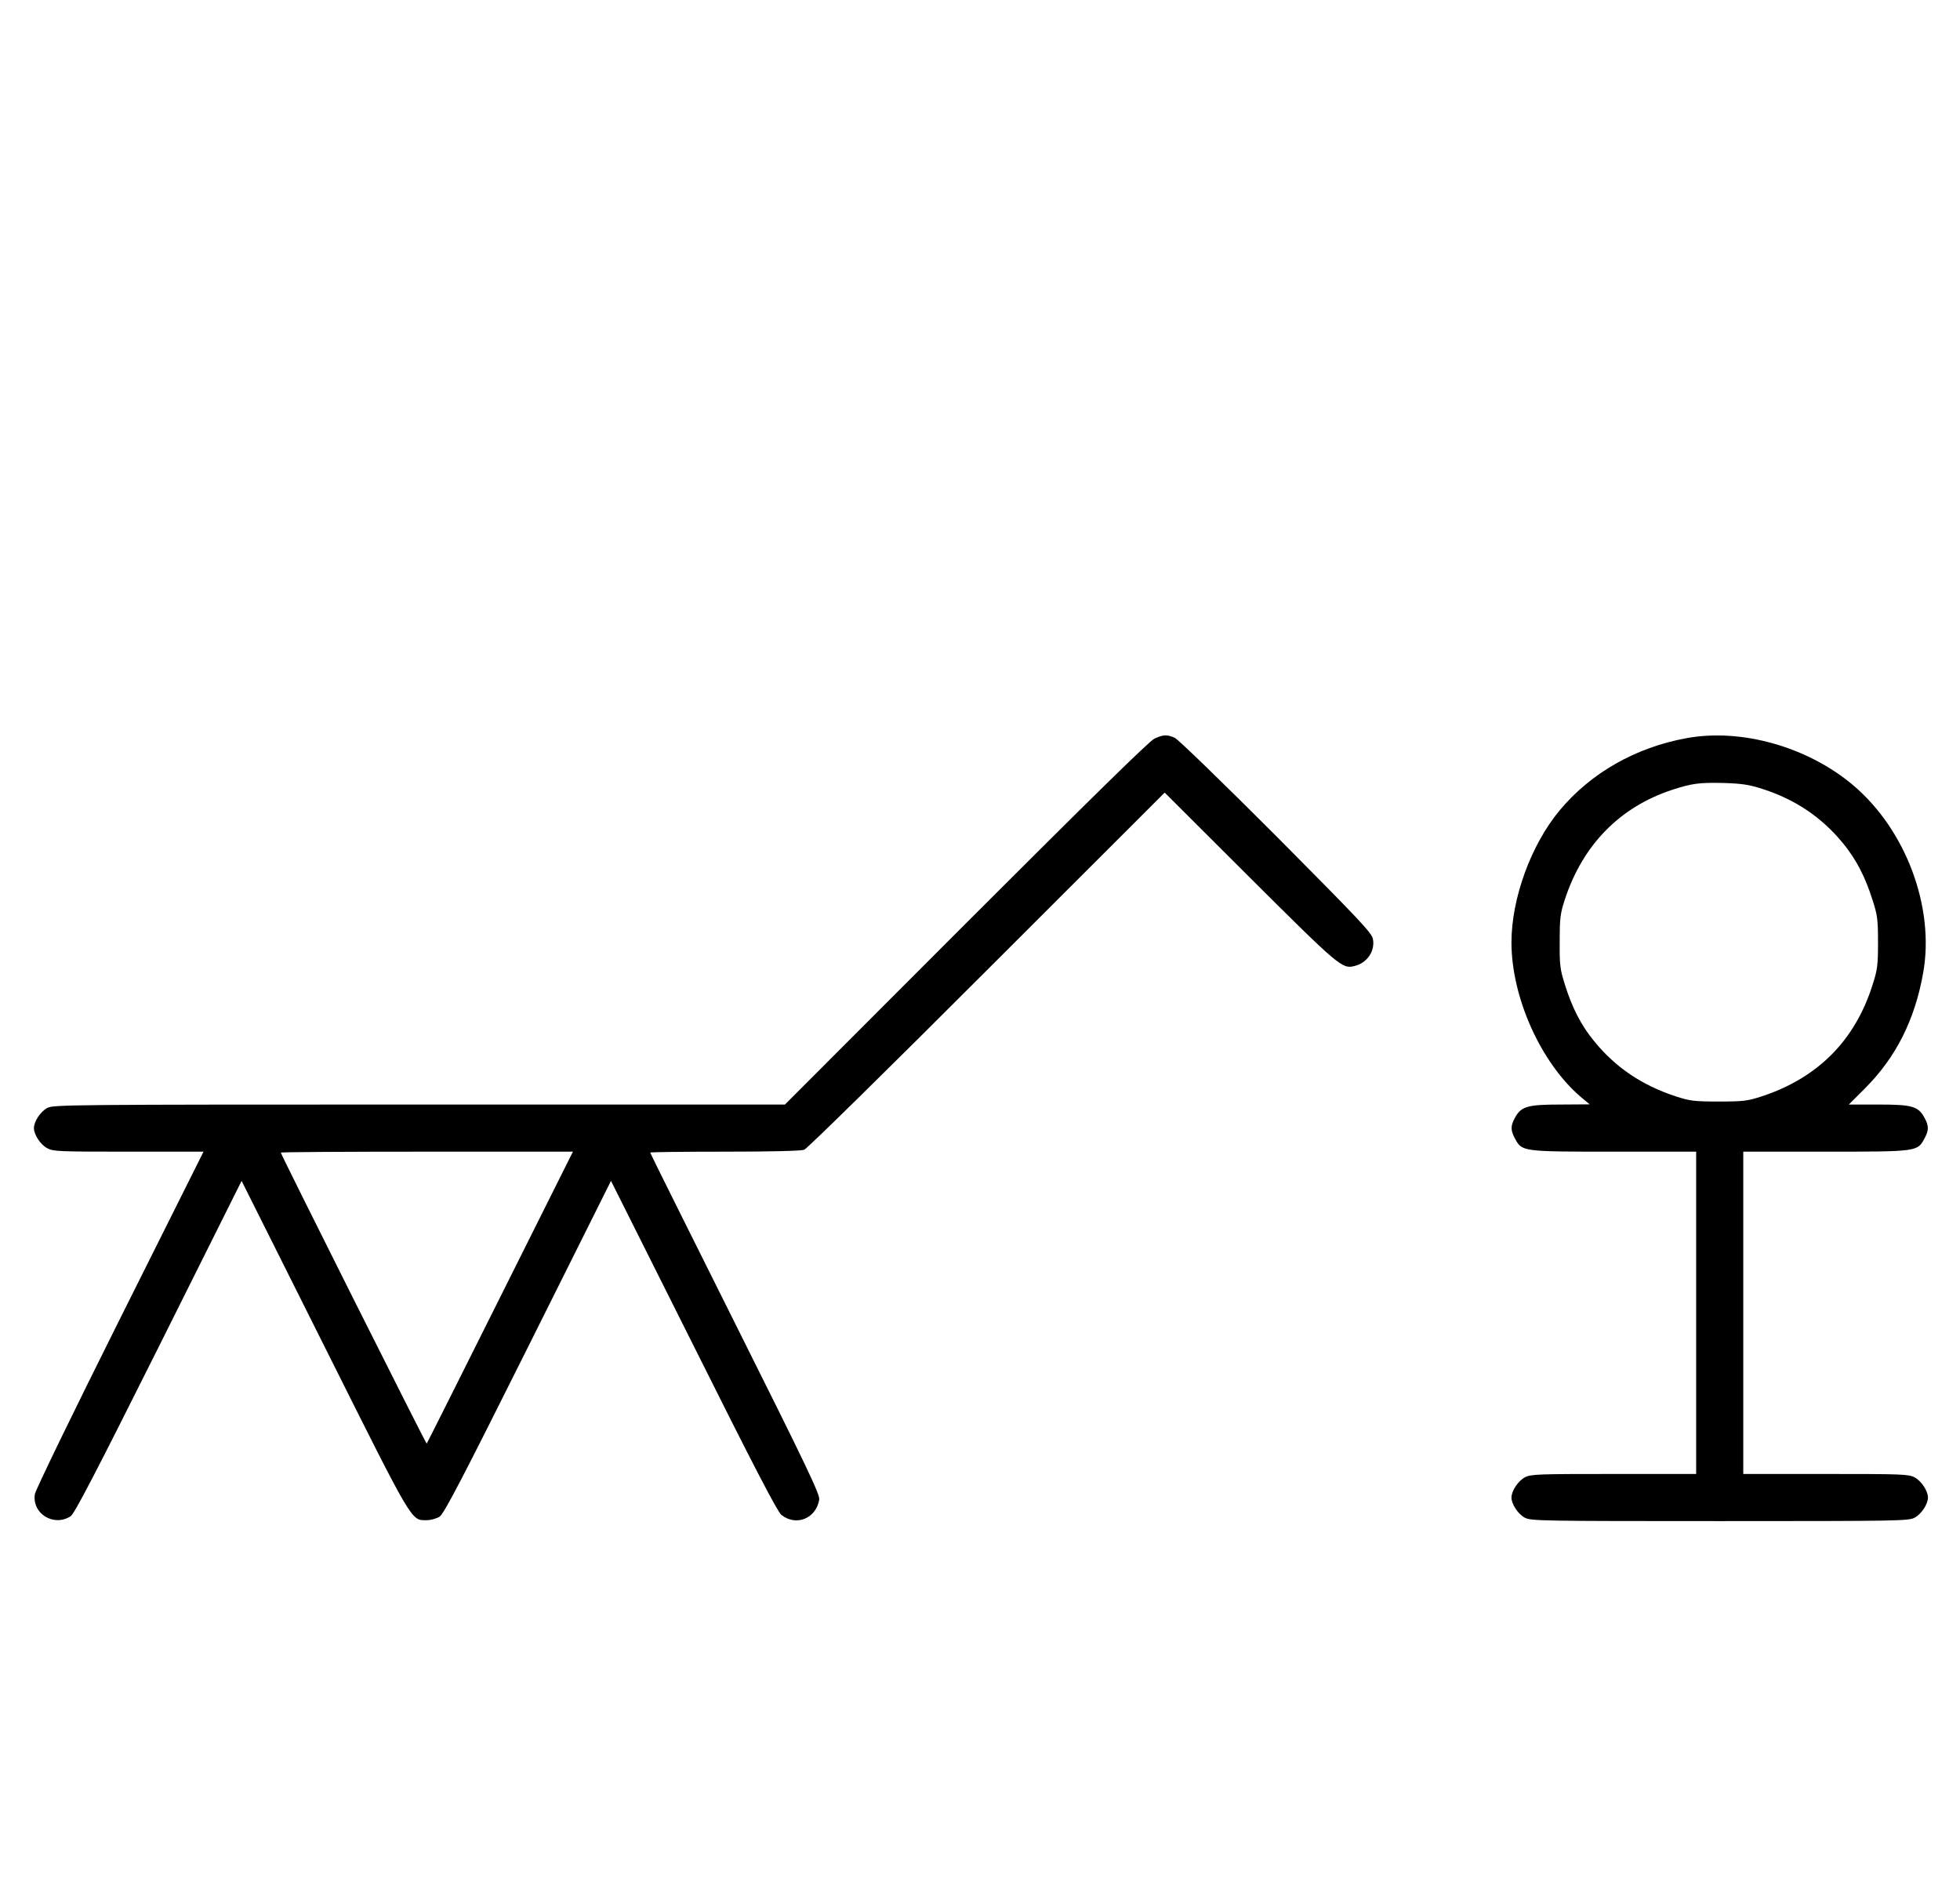 <?xml version="1.0" standalone="no"?>
<!DOCTYPE svg PUBLIC "-//W3C//DTD SVG 20010904//EN"
 "http://www.w3.org/TR/2001/REC-SVG-20010904/DTD/svg10.dtd">
<svg version="1.0" xmlns="http://www.w3.org/2000/svg"
 width="1040pt" height="1000pt" viewBox="0 0 1040 1000"
 preserveAspectRatio="xMidYMid meet">
<g transform="translate(0,1000) scale(0.1,-0.1)"
fill="#000000" stroke="none">
<path d="M6125 6081 c-27 -13 -340 -320 -1000 -980 l-960 -961 -1940 0 c-1860
0 -1942 -1 -1974 -18 -36 -19 -71 -72 -71 -107 0 -35 35 -88 71 -107 31 -17
65 -18 431 -18 l398 0 -445 -890 c-246 -492 -447 -906 -450 -927 -16 -104 101
-175 190 -117 20 13 134 232 467 898 l440 881 439 -877 c478 -955 459 -923
544 -923 22 0 53 9 68 19 23 15 124 209 469 900 l440 881 438 -874 c321 -643
445 -881 466 -898 78 -62 184 -20 201 81 4 27 -61 164 -446 934 -248 496 -451
904 -451 907 0 3 177 5 394 5 250 0 405 4 423 10 16 6 439 422 970 953 l943
942 452 -451 c473 -471 490 -486 555 -469 67 16 110 79 98 143 -5 32 -74 104
-513 546 -290 290 -521 514 -539 522 -42 18 -60 17 -108 -5z m-3471 -2963
c-212 -425 -388 -775 -390 -777 -3 -3 -774 1534 -774 1544 0 3 349 5 775 5
l775 0 -386 -772z"/>
<path d="M8950 6084 c-270 -49 -508 -184 -674 -383 -152 -182 -256 -467 -256
-701 0 -291 155 -637 367 -819 l48 -40 -155 -1 c-176 0 -209 -10 -242 -71 -23
-42 -23 -66 0 -108 38 -71 35 -71 524 -71 l438 0 0 -855 0 -855 -438 0 c-404
0 -440 -1 -471 -18 -36 -19 -71 -72 -71 -107 0 -35 35 -88 71 -107 32 -17 84
-18 1034 -18 950 0 1002 1 1034 18 36 19 71 72 71 107 0 35 -35 88 -71 107
-31 17 -67 18 -471 18 l-438 0 0 855 0 855 438 0 c489 0 486 0 524 71 23 42
23 66 0 108 -33 62 -66 71 -244 71 l-158 0 83 83 c167 166 268 367 312 618 61
347 -93 758 -373 994 -241 203 -592 302 -882 249z m400 -269 c176 -56 318
-152 431 -291 68 -83 117 -178 155 -299 26 -80 29 -104 29 -225 0 -121 -3
-145 -29 -225 -93 -295 -290 -493 -586 -591 -77 -25 -98 -28 -230 -28 -132 0
-153 3 -230 28 -179 59 -319 154 -431 292 -68 82 -117 177 -155 299 -26 82
-29 103 -28 230 0 126 3 149 28 225 95 288 291 488 567 579 106 35 147 40 274
37 97 -3 137 -9 205 -31z"/>
</g>
</svg>
